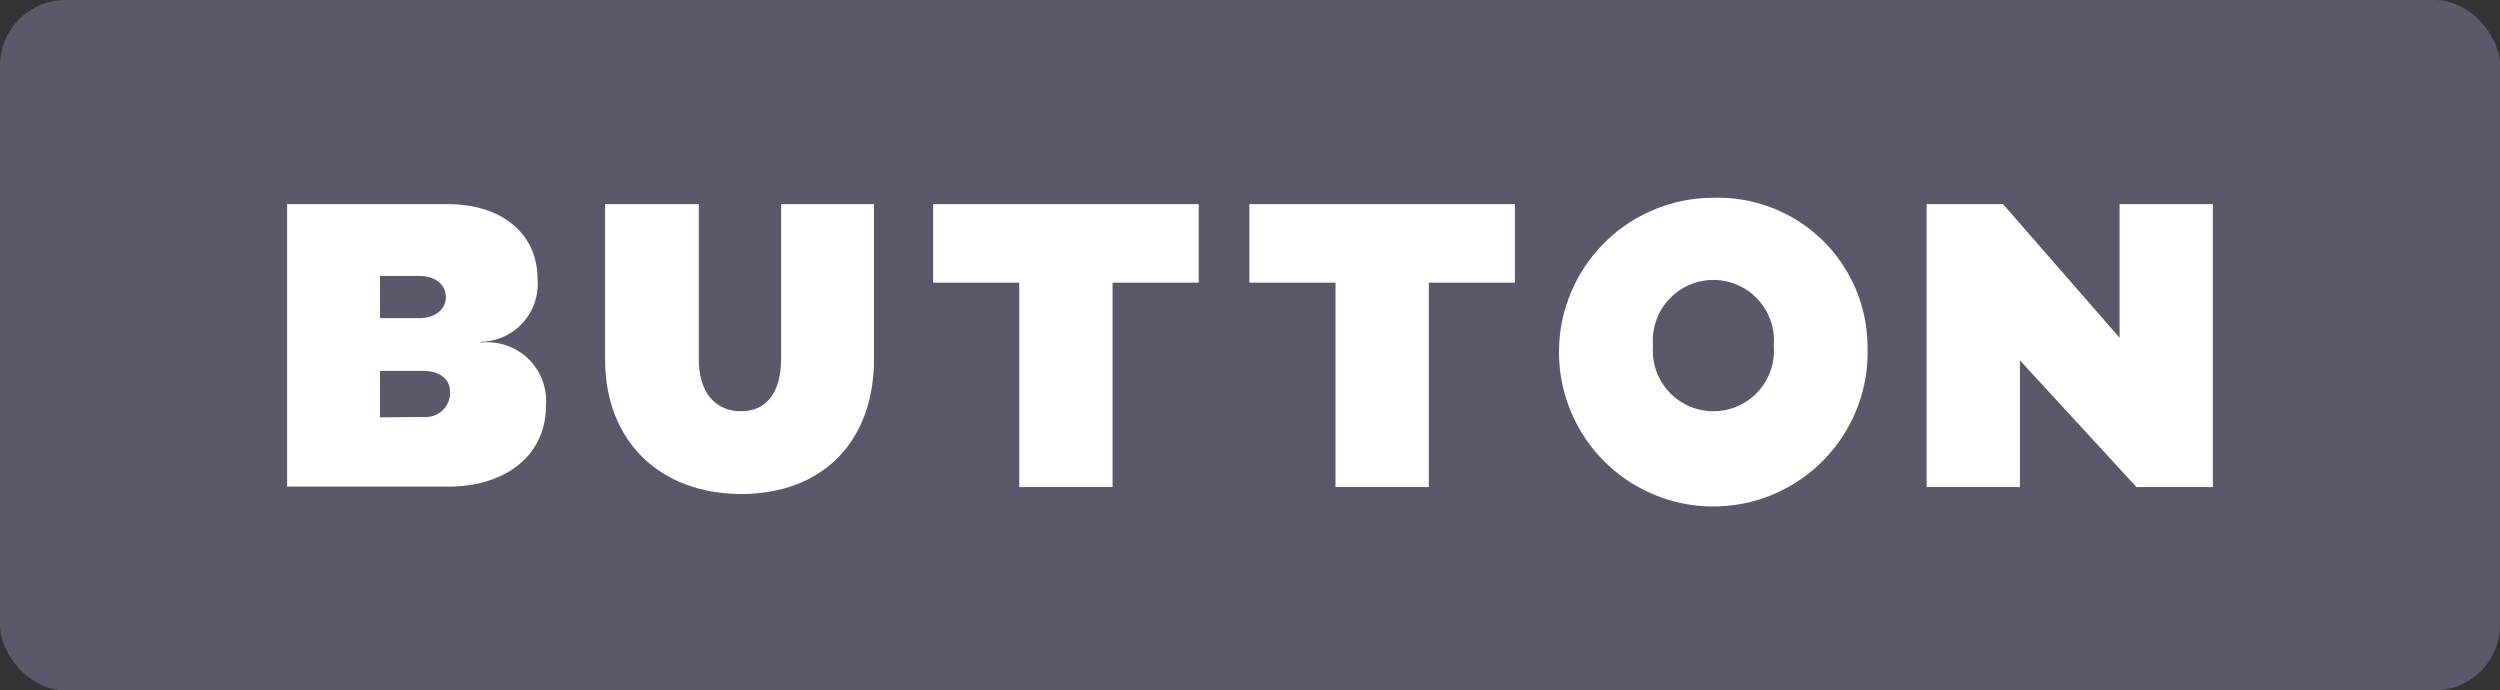<svg xmlns="http://www.w3.org/2000/svg" width="118.42" height="32.7" viewBox="0 0 118.42 32.7"><rect x="0" y="0" width="118.42" height="32.7" fill="#333333" stroke="none"/><g id="a704b411-7e0f-4ec3-b5ac-02e47b93d86d" data-name="Layer 2"><g id="fad0ef5b-2da4-4e2c-8012-15c8c5f493d5" data-name="Layer 1"><rect width="118.42" height="32.7" rx="3.1" fill="#59596b" class="dark_shape"/><path d="M22.78,16.23a2.78,2.78,0,0,1,3.08,3c0,2.3-1.86,3.82-4.64,3.82H13.6V9.67h7.62c2.54,0,4.24,1.4,4.24,3.52a2.74,2.74,0,0,1-2.68,3ZM18,15.07h1.86c.76,0,1.26-.42,1.26-1s-.5-1-1.26-1H18Zm2.06,4.68a1.15,1.15,0,0,0,1.26-1.18c0-.62-.5-1-1.26-1H18v2.2Z" fill="#fff"/><path d="M41.4,17c0,4-2.52,6.4-6.28,6.4S28.66,21,28.66,17V9.67H33.1V17c0,1.62.8,2.48,2,2.48S37,18.59,37,17V9.67H41.4Z" fill="#fff"/><path d="M52.7,13.39v9.68H48.28V13.39H44.2V9.67H56.78v3.72Z" fill="#fff"/><path d="M67.68,13.39v9.68H63.26V13.39H59.18V9.67H71.76v3.72Z" fill="#fff"/><path d="M88.46,16.37a7.31,7.31,0,1,1-7.3-7A7.08,7.08,0,0,1,88.46,16.37Zm-4.44,0a2.87,2.87,0,1,0-5.72,0,2.87,2.87,0,1,0,5.72,0Z" fill="#fff"/><path d="M104.82,23.07H101.2l-5.52-6v6H91.26V9.67h3.62L100.4,16V9.67h4.42Z" fill="#fff"/></g></g></svg>